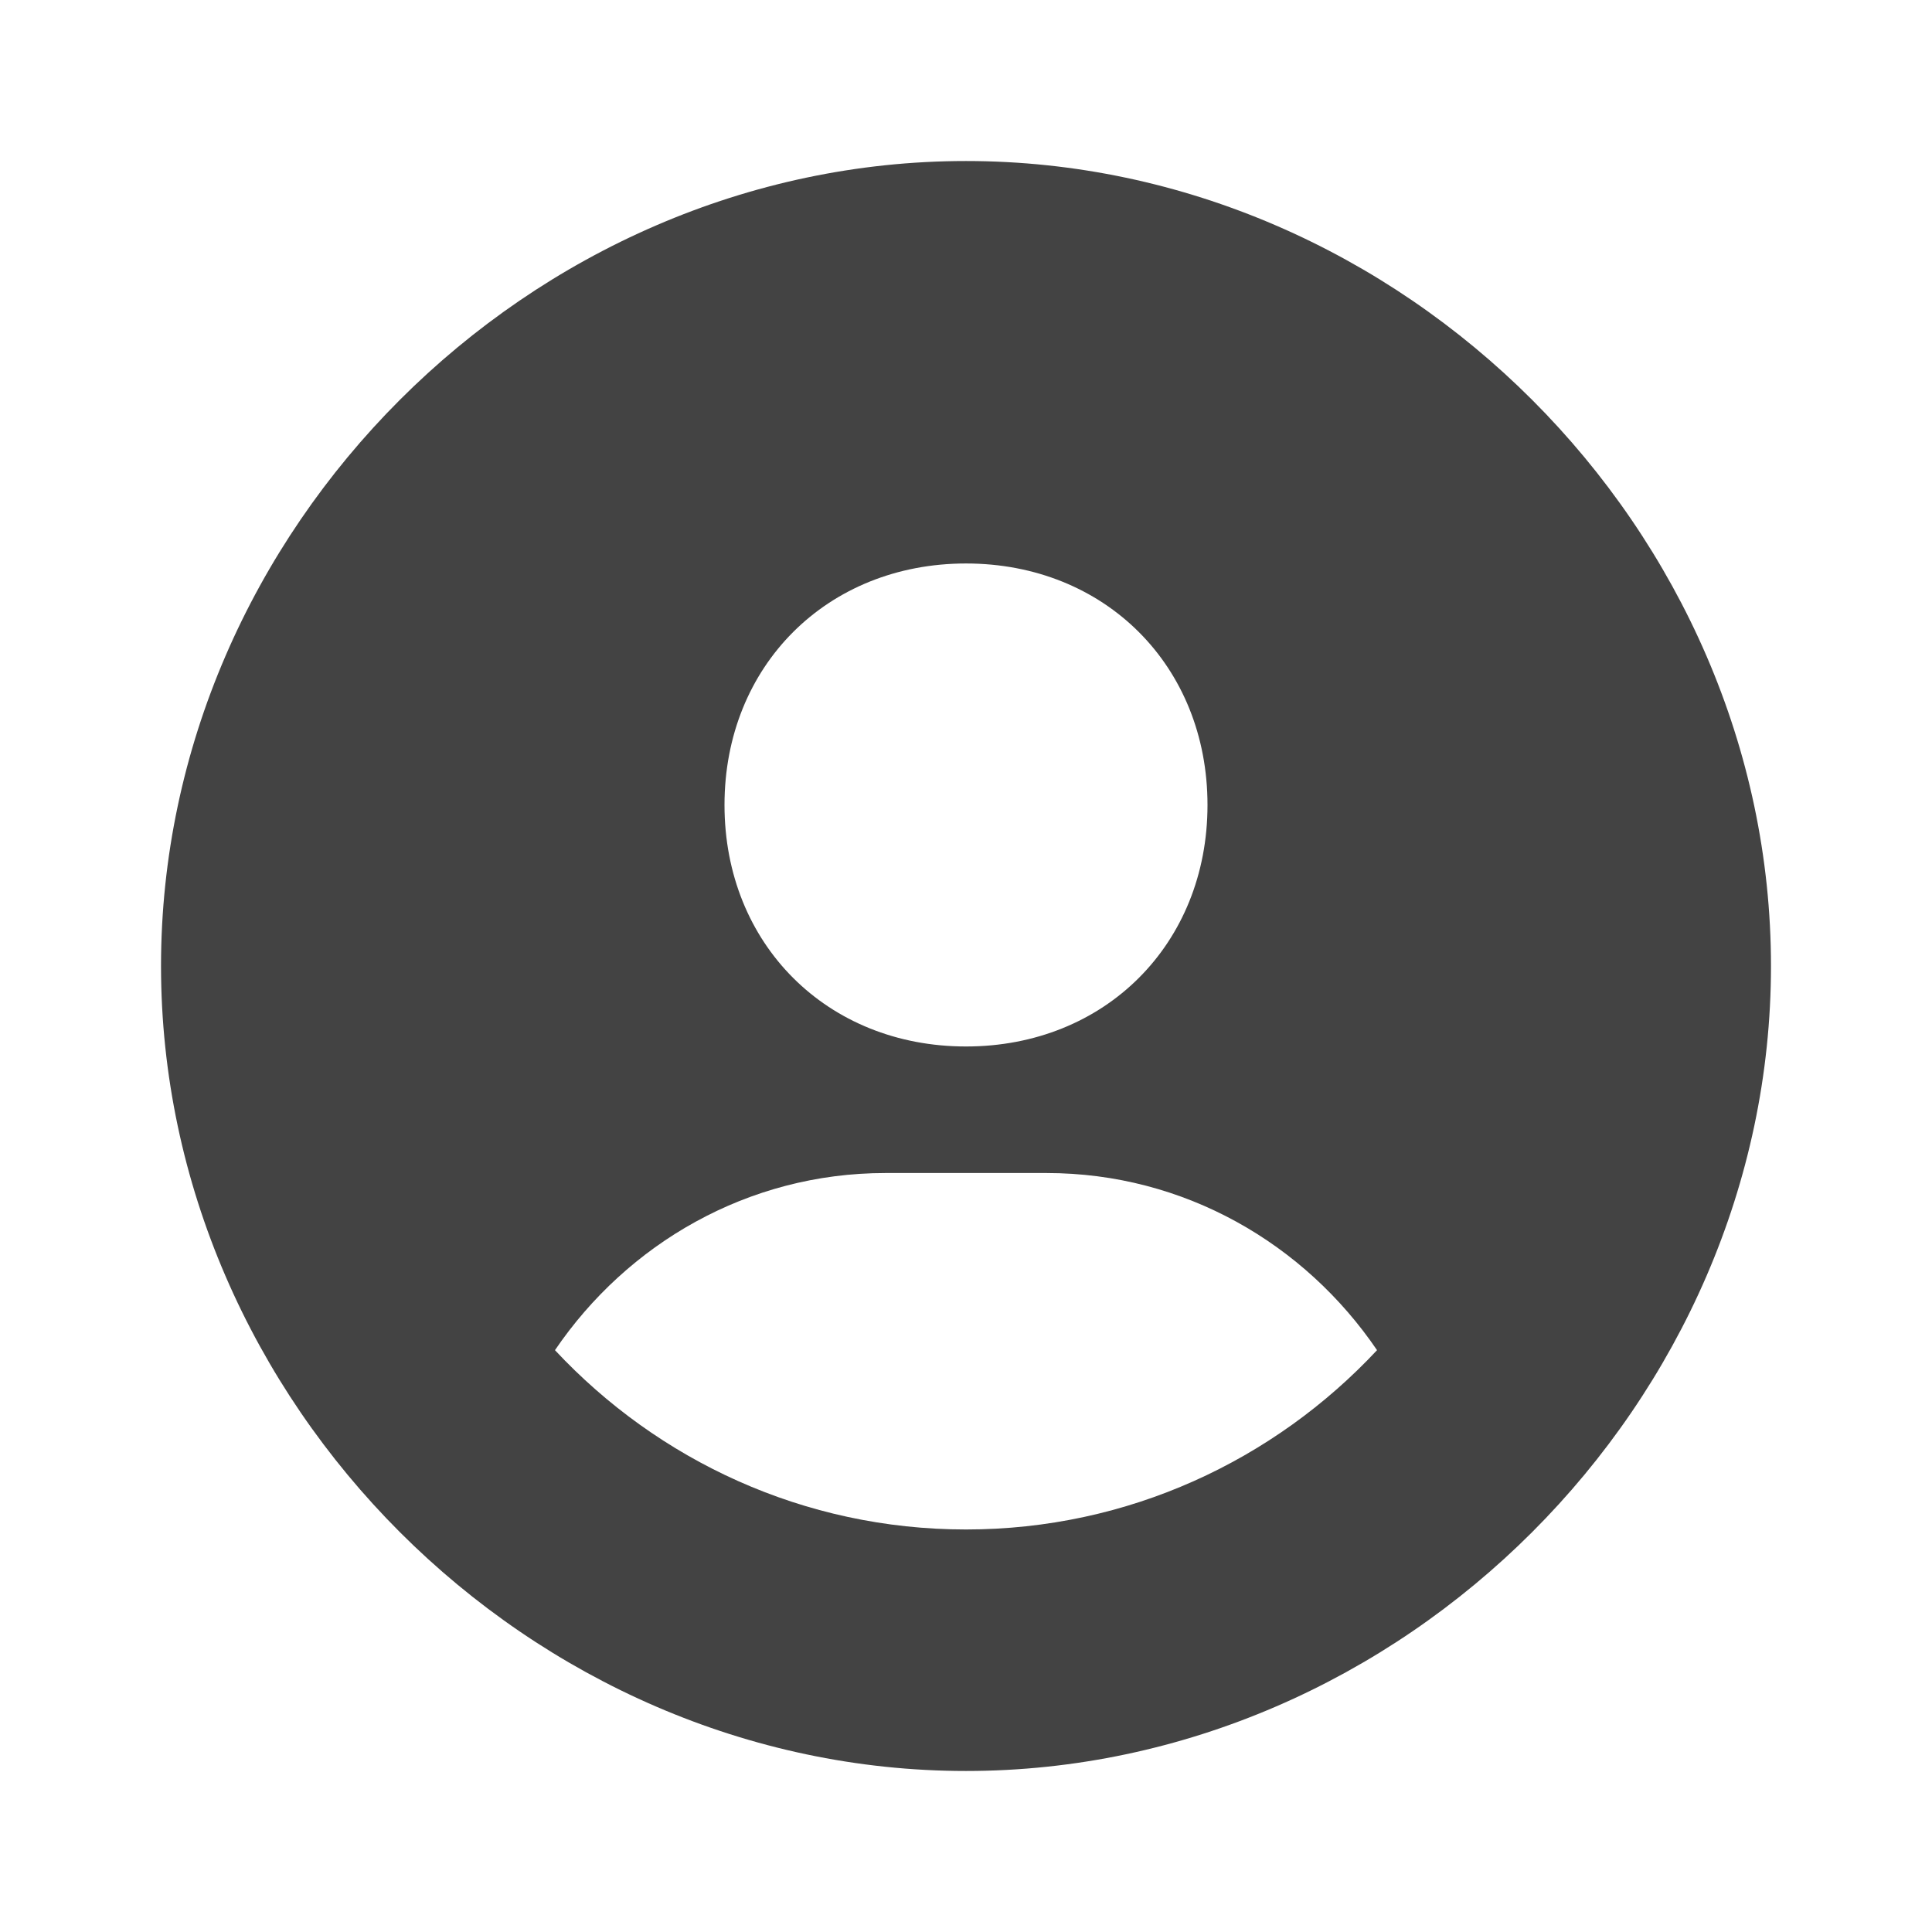 <svg width="32" height="32" viewBox="0 0 32 32" fill="none" xmlns="http://www.w3.org/2000/svg">
<path d="M16 2.667C8.772 2.667 2.667 8.772 2.667 16C2.667 23.228 8.772 29.333 16 29.333C23.228 29.333 29.333 23.228 29.333 16C29.333 8.772 23.228 2.667 16 2.667ZM16 9.333C18.302 9.333 20 11.029 20 13.333C20 15.637 18.302 17.333 16 17.333C13.698 17.333 12 15.637 12 13.333C12 11.029 13.698 9.333 16 9.333ZM9.192 22.363C10.388 20.603 12.383 19.429 14.666 19.429H17.333C19.619 19.429 21.612 20.603 22.808 22.363C21.104 24.187 18.686 25.333 16 25.333C13.313 25.333 10.896 24.187 9.192 22.363Z" fill="#434343"/>
</svg>
